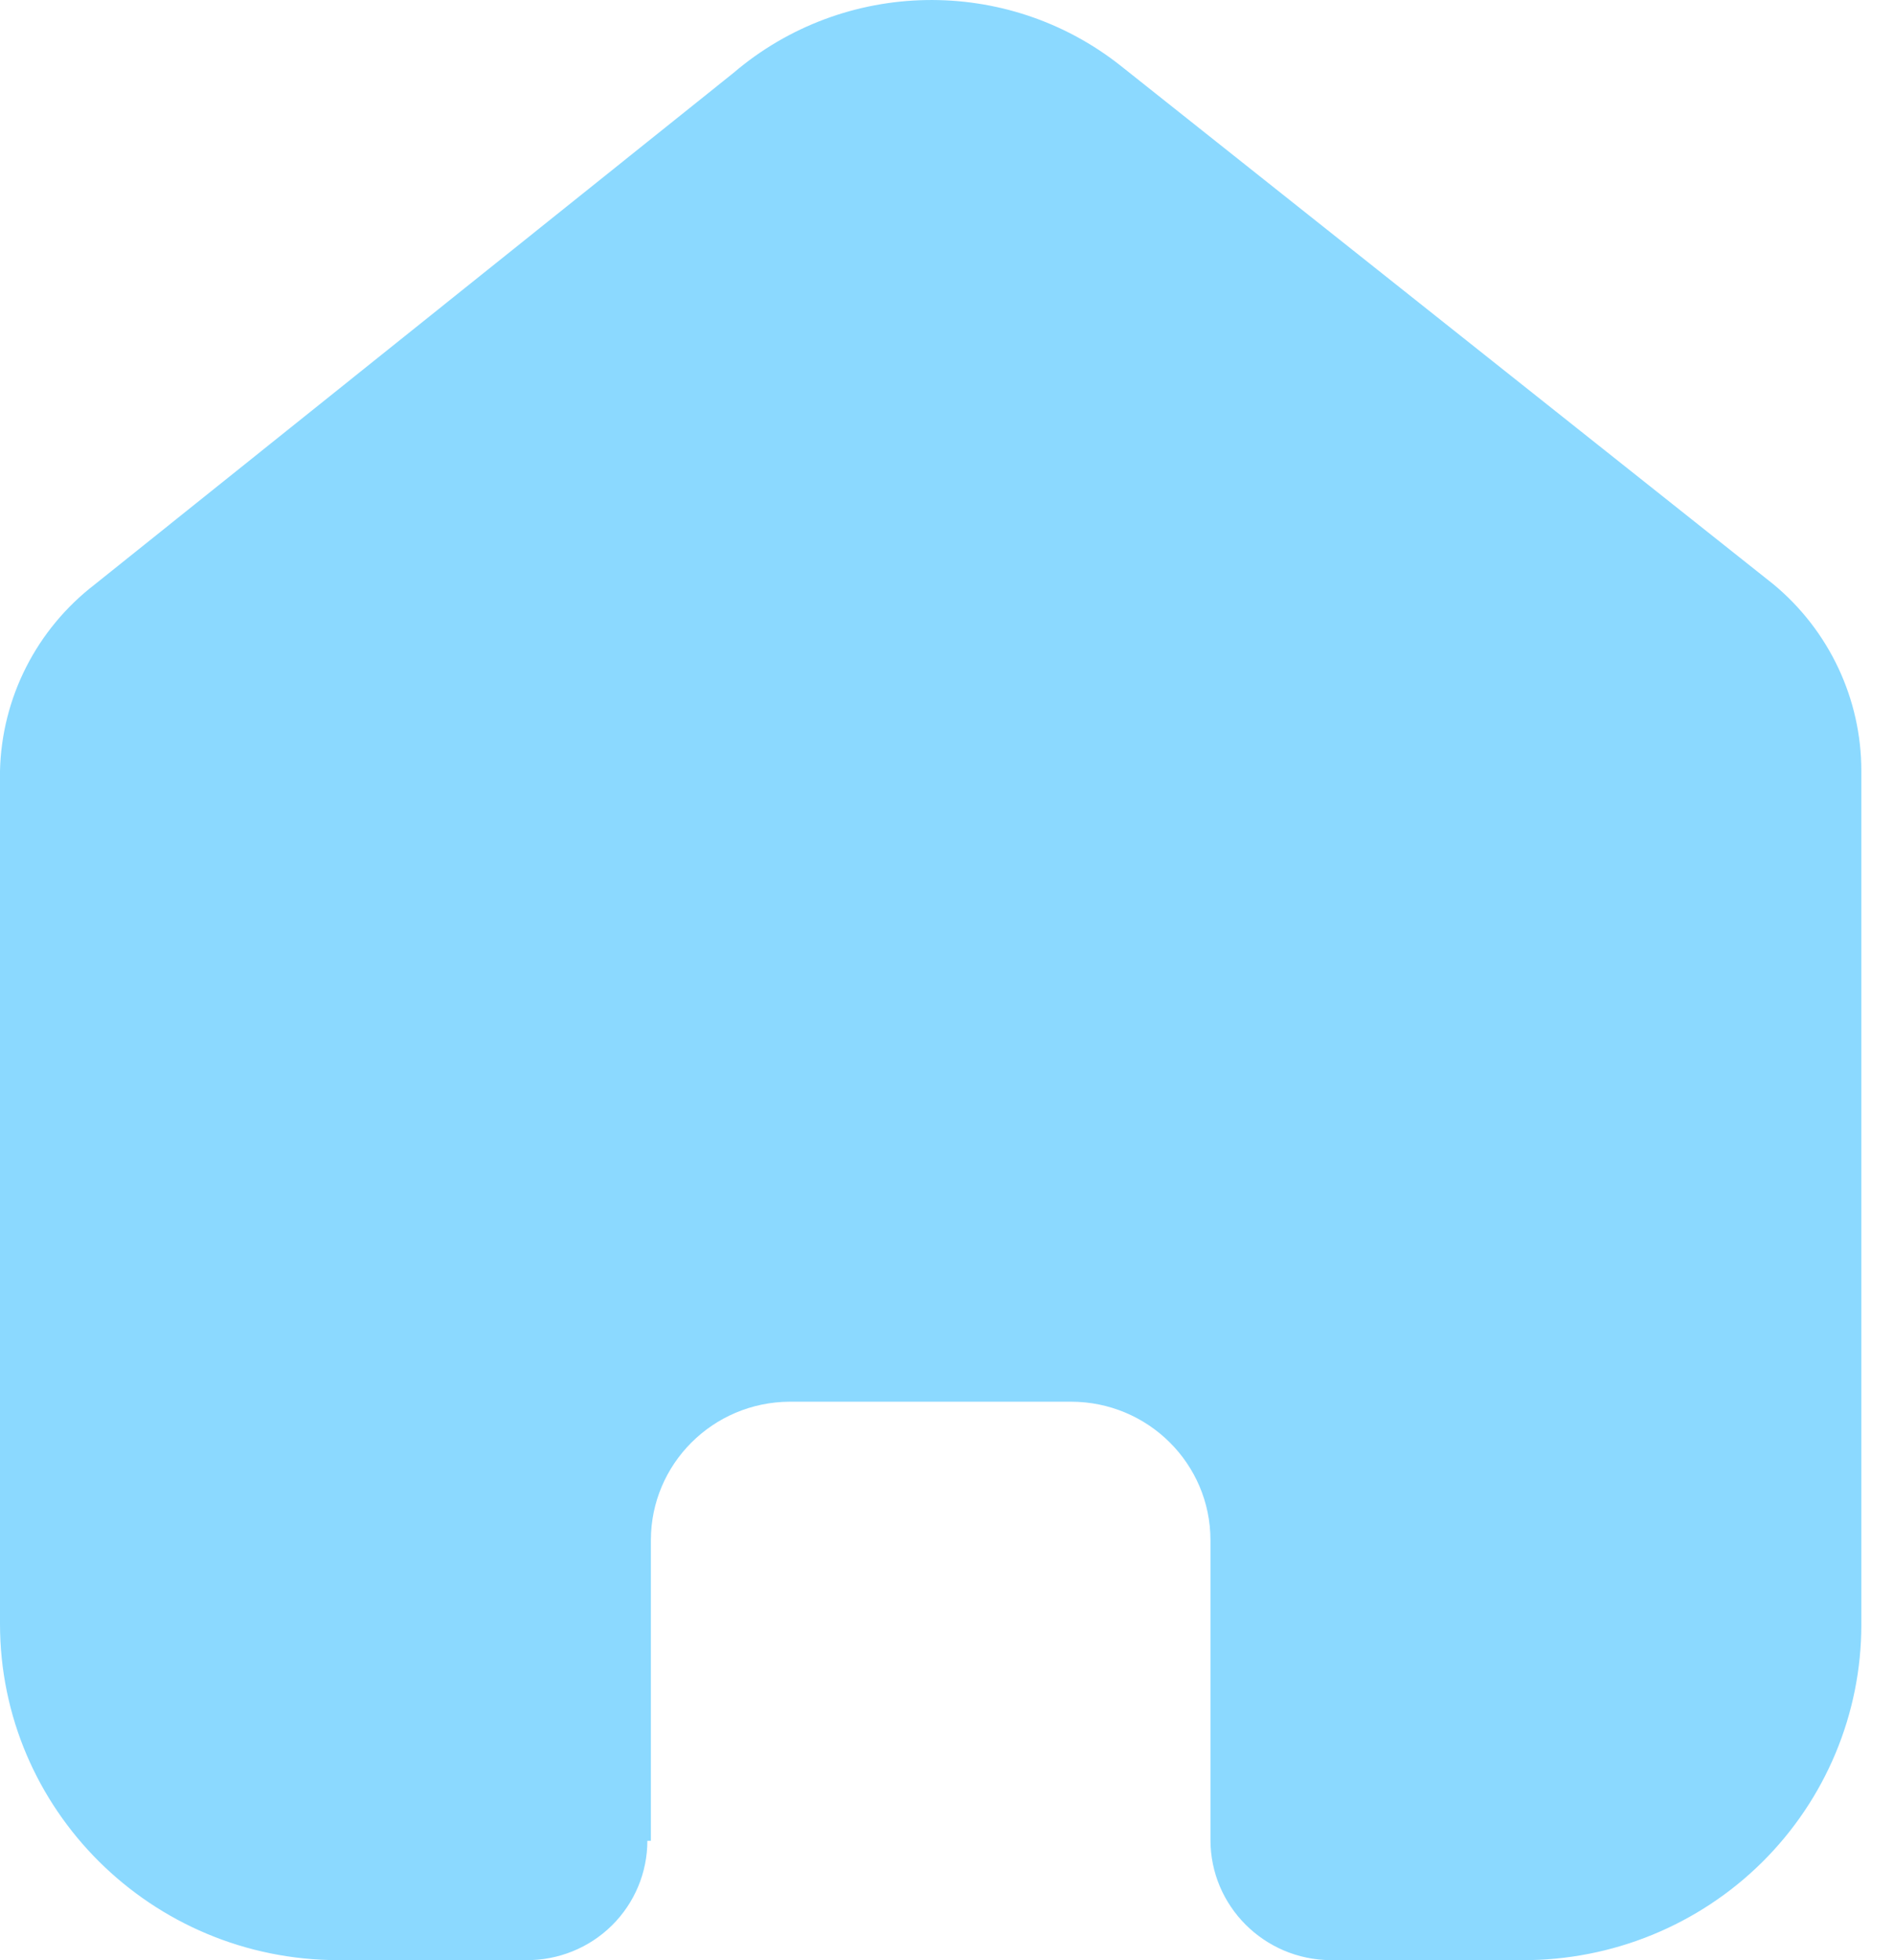 <svg width="29" height="30" viewBox="0 0 29 30" fill="none" xmlns="http://www.w3.org/2000/svg">
    <path d="M9.966 28.173V23.573C9.966 22.407 10.914 21.46 12.088 21.453H16.399C17.578 21.453 18.534 22.402 18.534 23.573V28.16C18.534 29.171 19.356 29.993 20.374 30H23.316C24.689 30.003 26.008 29.464 26.981 28.501C27.953 27.538 28.5 26.23 28.5 24.866V11.799C28.5 10.697 28.008 9.652 27.157 8.945L17.165 1.011C15.418 -0.376 12.923 -0.331 11.228 1.118L1.451 8.945C0.559 9.631 0.026 10.679 0 11.799V24.853C0 27.696 2.321 30 5.184 30H8.058C8.549 30.003 9.02 29.813 9.368 29.47C9.716 29.127 9.912 28.66 9.912 28.173H9.966Z" fill="#8BD9FF"/>
</svg>
